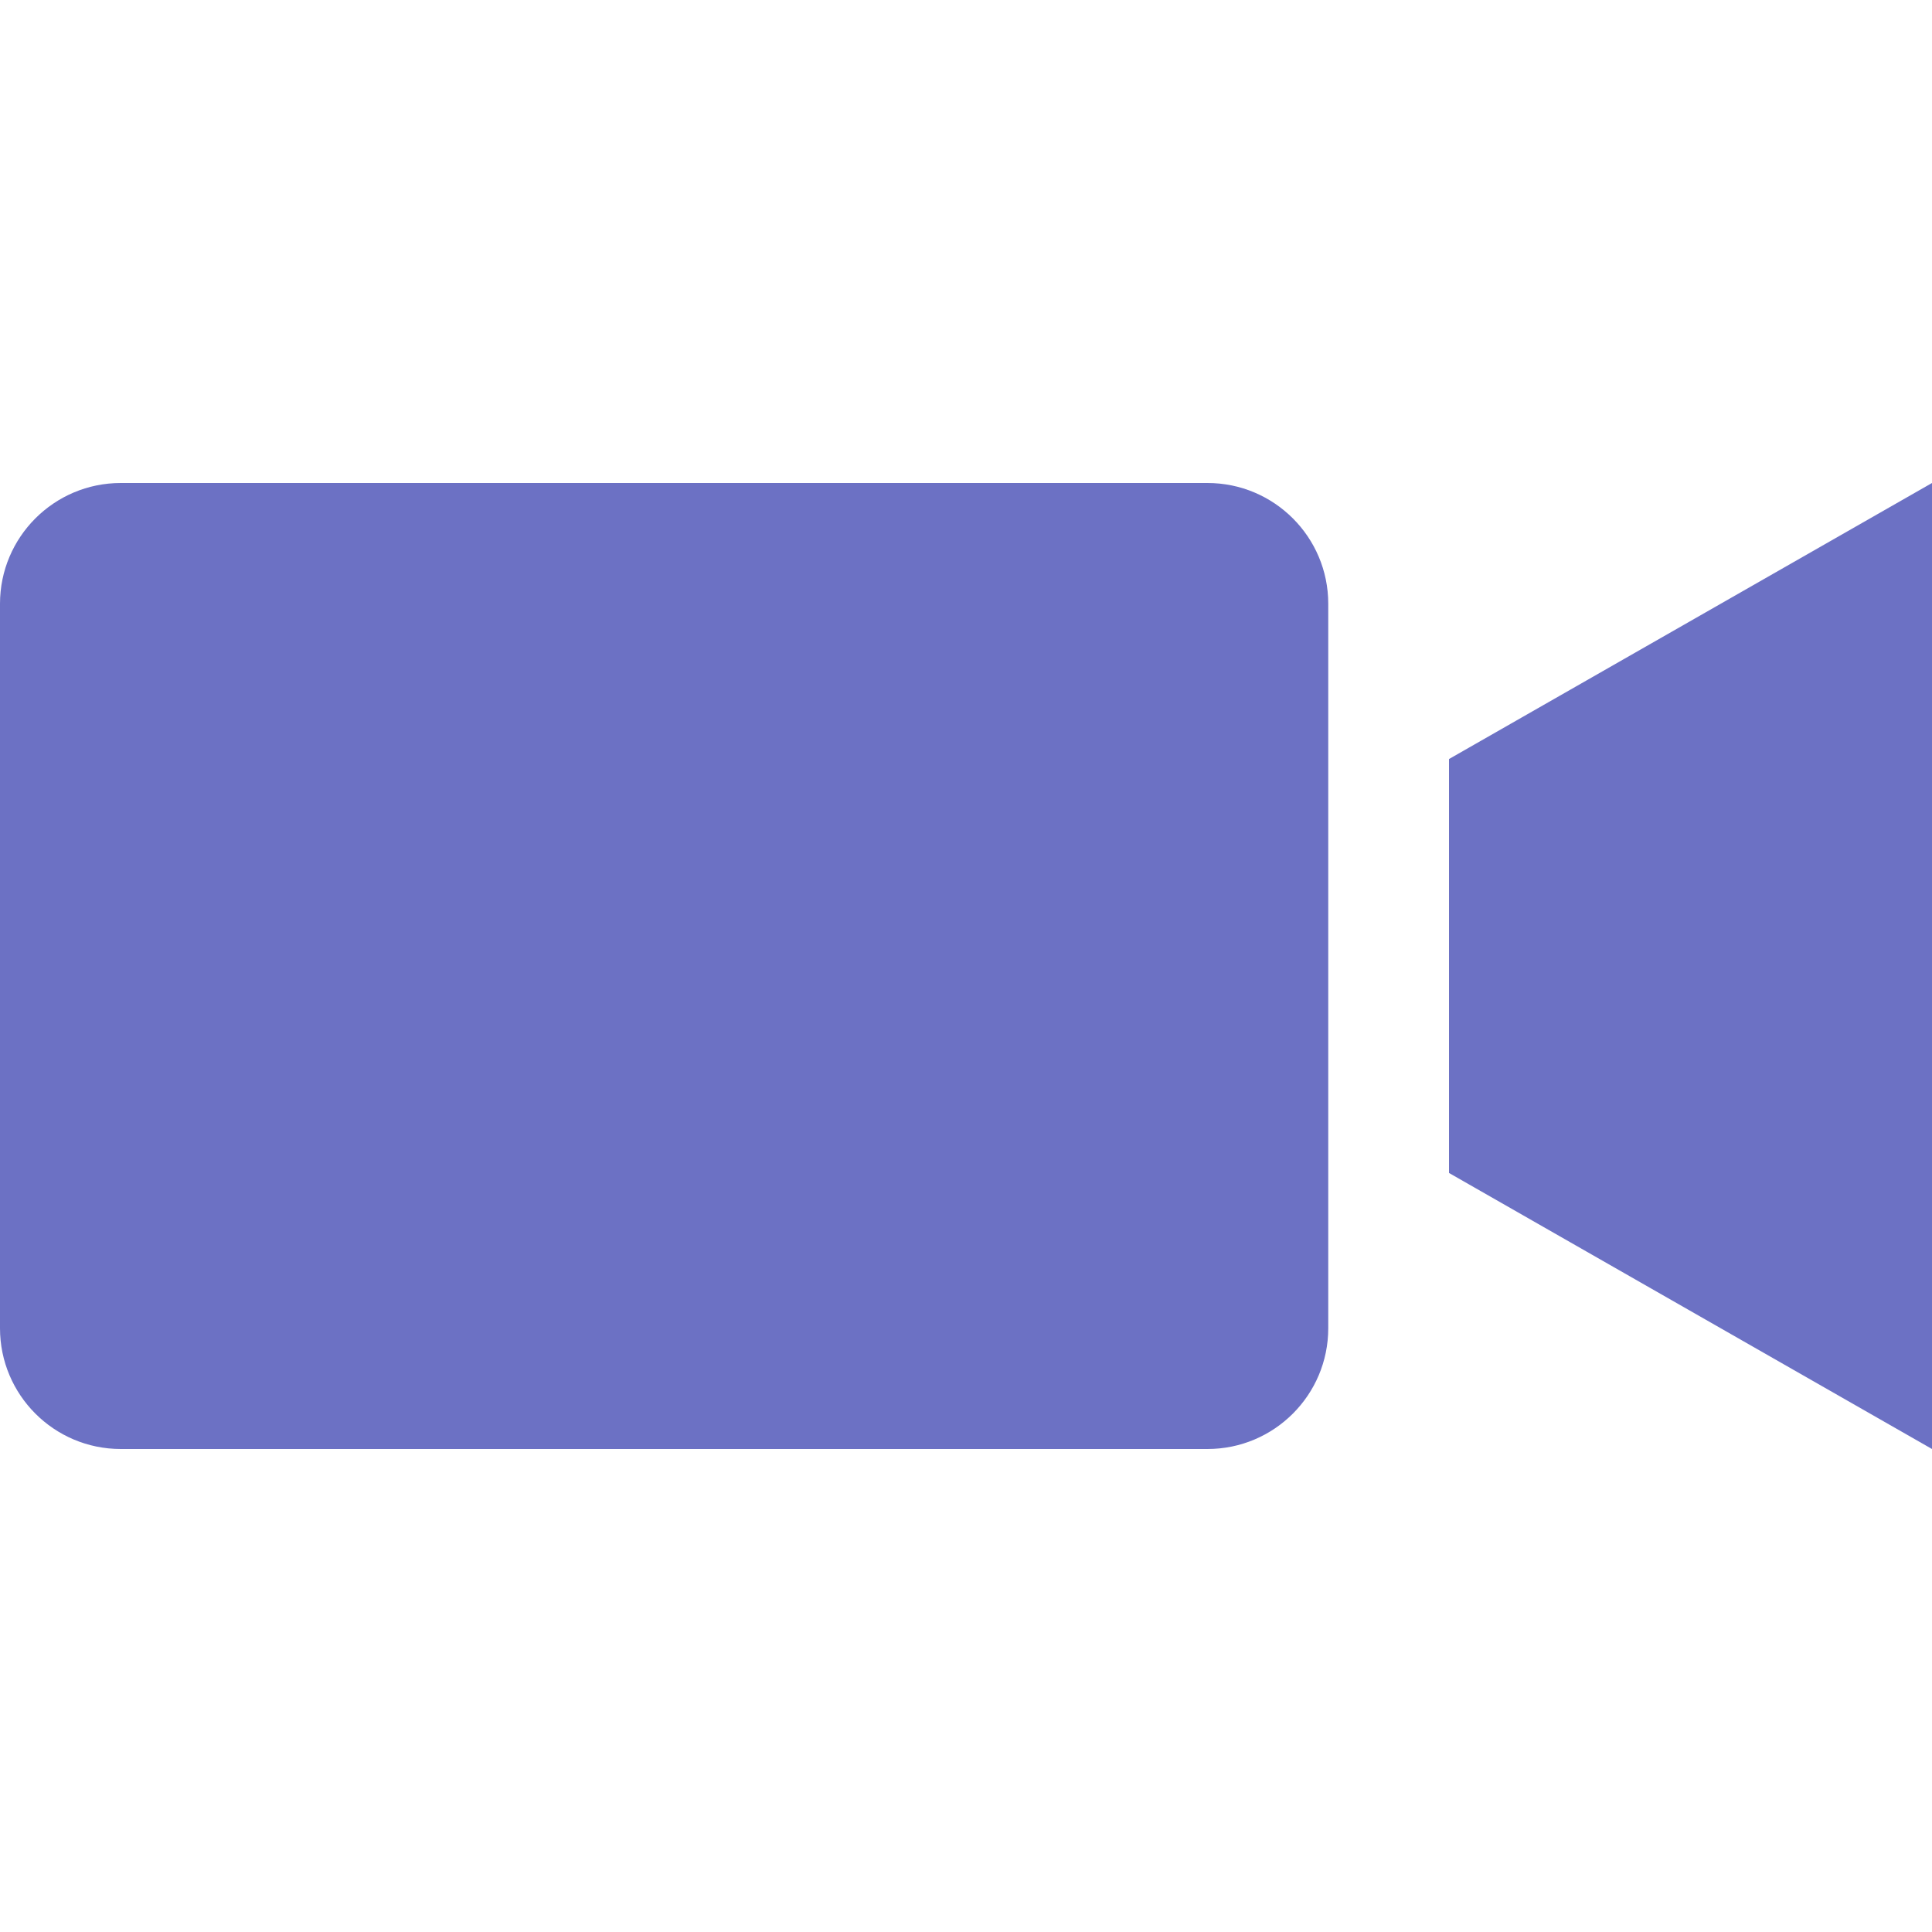 <svg xmlns="http://www.w3.org/2000/svg" xmlns:xlink="http://www.w3.org/1999/xlink" xmlns:sketch="http://www.bohemiancoding.com/sketch/ns" width="64px" height="64px" viewBox="0 0 16 16" version="1.1">
    <title>048 Videocamera</title>
    <description>Created with Sketch (http://www.bohemiancoding.com/sketch)</description>
    <defs/>
    <g id="Icons with numbers" stroke="none" stroke-width="1" fill="none" fill-rule="evenodd">
        <g id="Group" transform="translate(-528, -96)" fill="#6c71c4">
            <path d="M528,101 C528,100.448 528.448,100 529,100 L538,100 C538.552,100 539,100.448 539,101 L539,102 L539,102.857 L539,105.143 L539,106 L539,107 C539,107.552 538.552,108 538,108 L529,108 C528.448,108 528,107.552 528,107 Z M540,102.286 L544,100 L544,108 L540,105.714 Z M540,102.286" id="Path"/>
        </g>
    </g>
</svg>